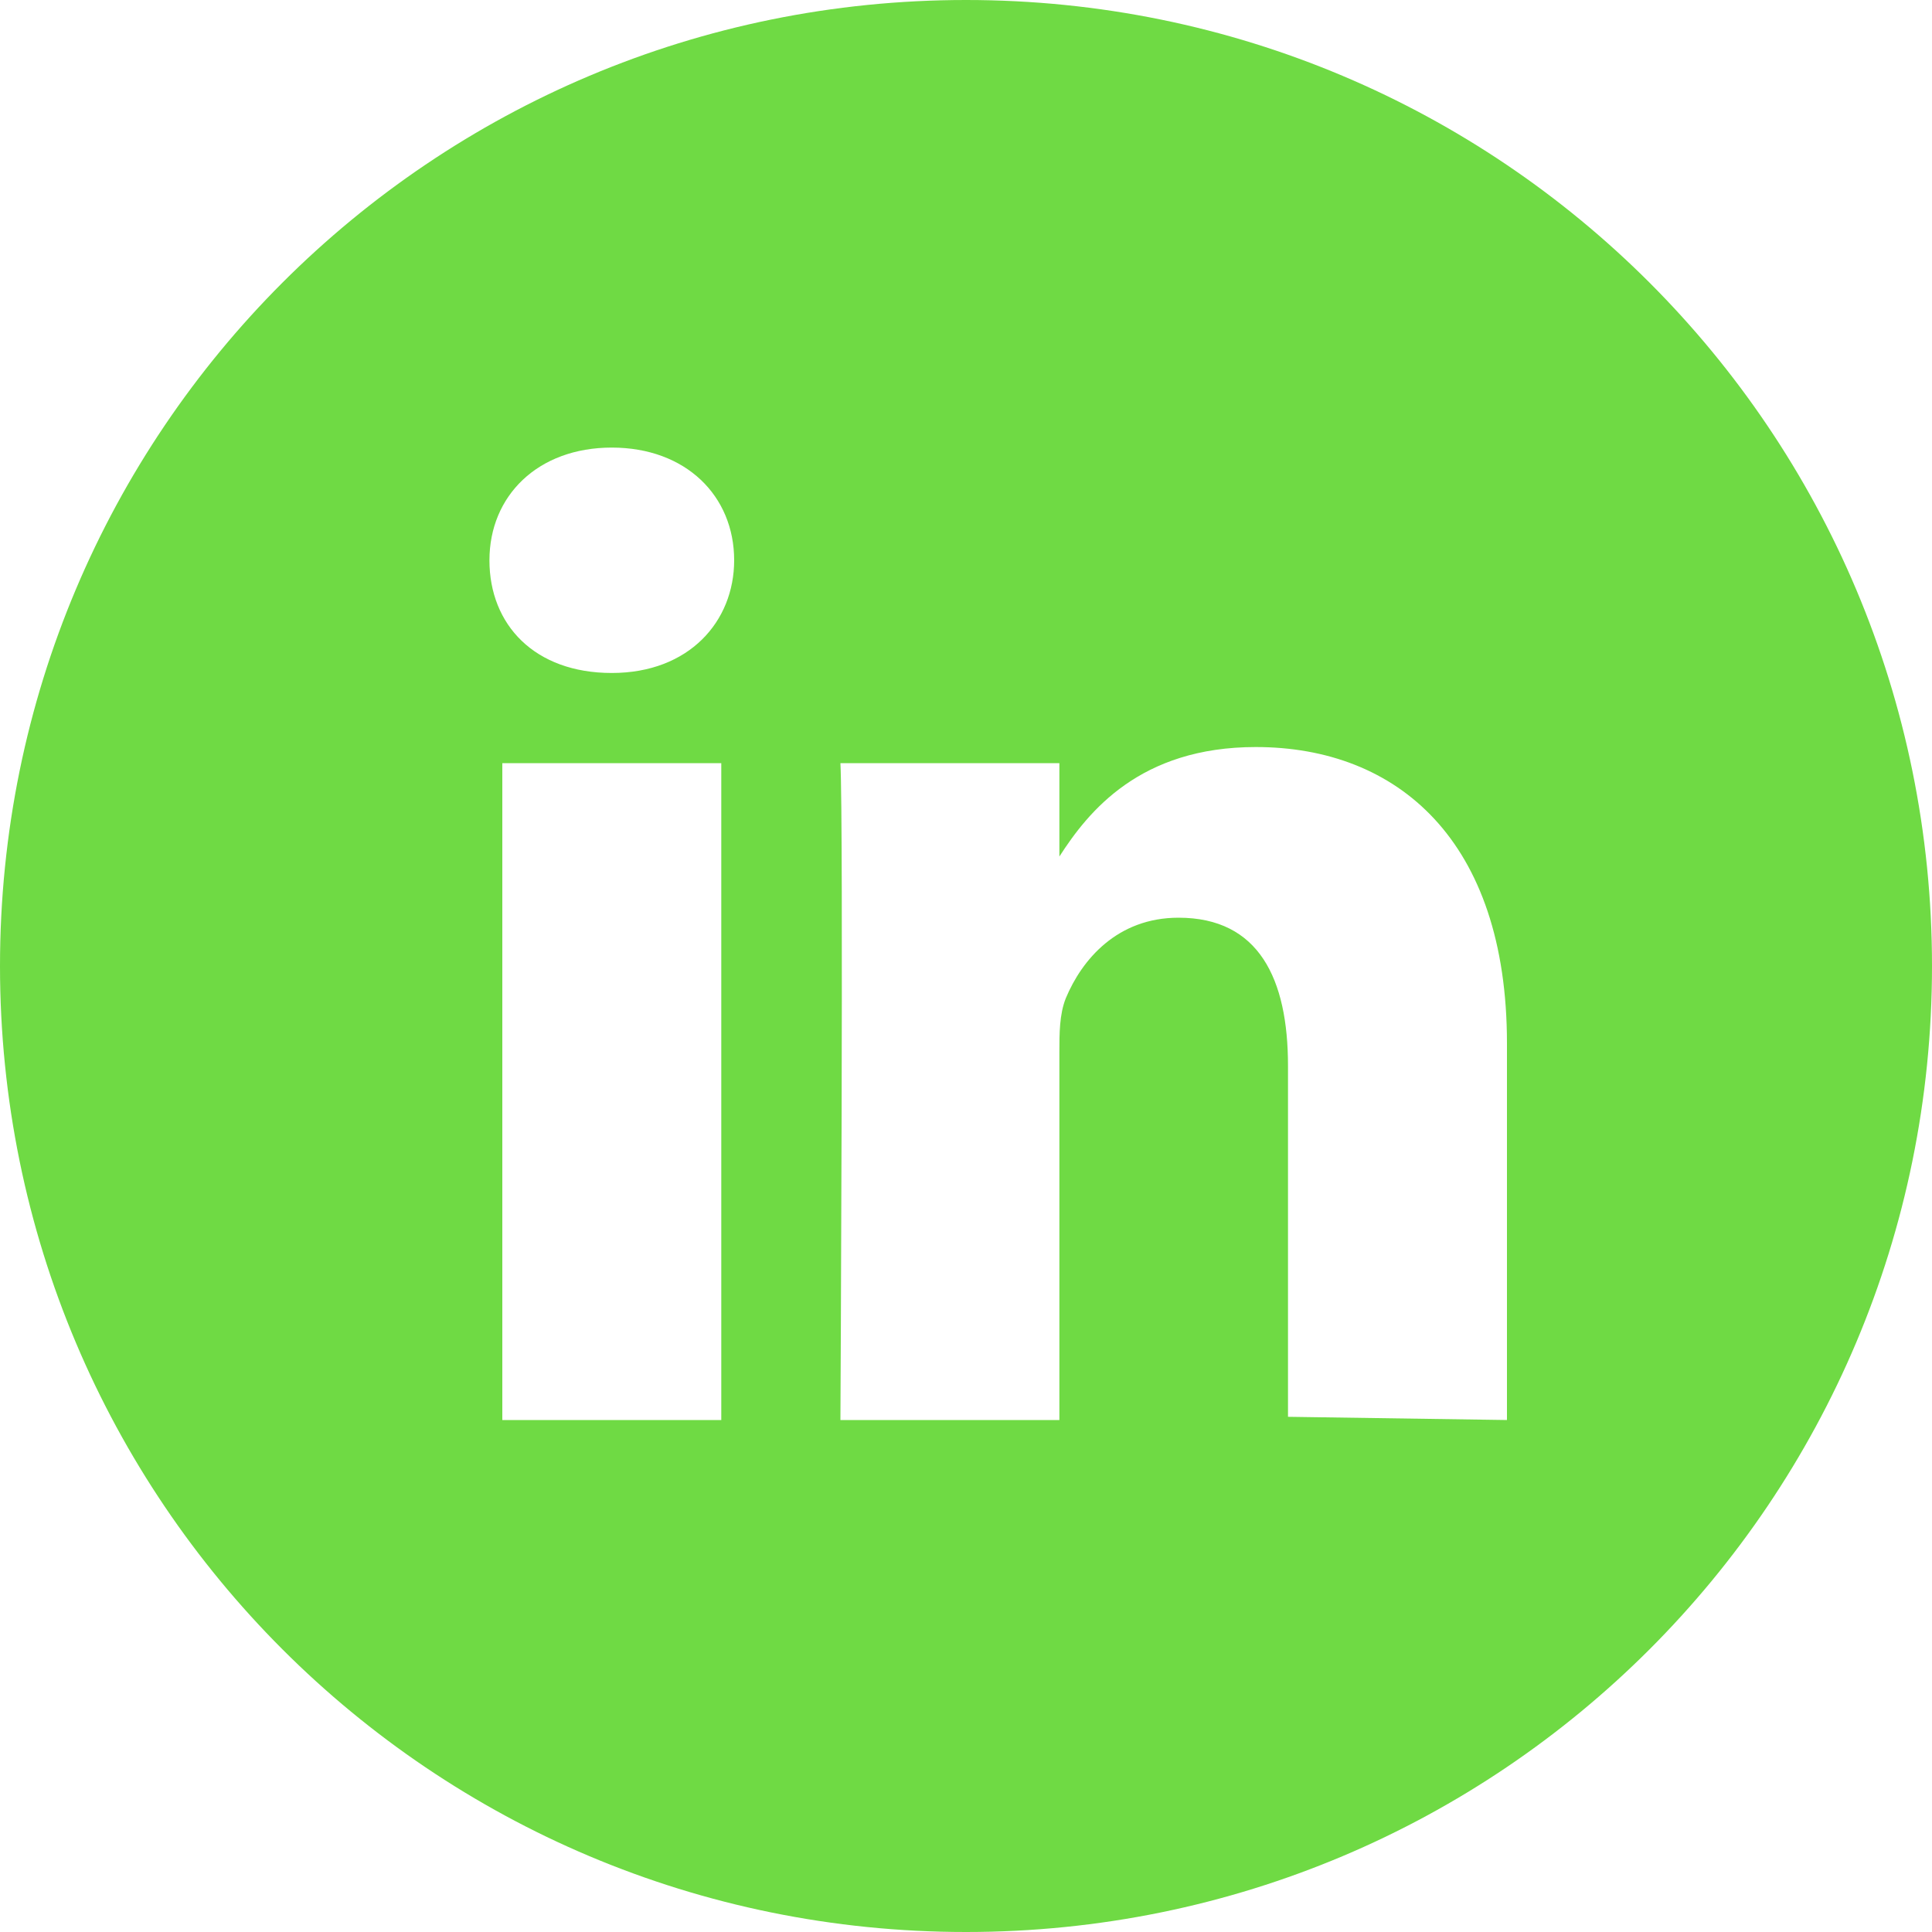 <?xml version="1.0" encoding="utf-8"?>
<svg version="1.1" id="Layer_1" xmlns="http://www.w3.org/2000/svg" xmlns:xlink="http://www.w3.org/1999/xlink" x="0px" y="0px"
	 viewBox="-268 367 60 60" style="enable-background:new -268 367 60 60;" xml:space="preserve">
<style type="text/css">
	.st0{fill:#6FDA44;}
</style>
<path class="st0" d="M-221.2,411.1v-11.7c0-6.3-3.4-9.2-7.8-9.2c-3.6,0-5.2,2-6.1,3.4v-2.9h-6.8c0.1,1.9,0,20.4,0,20.4h6.8v-11.4
	c0-0.6,0-1.2,0.2-1.7c0.5-1.2,1.6-2.5,3.5-2.5c2.5,0,3.4,1.9,3.4,4.6v10.9L-221.2,411.1L-221.2,411.1z M-249,387.9
	c2.4,0,3.8-1.6,3.8-3.5c0-2-1.5-3.5-3.8-3.5s-3.8,1.5-3.8,3.5C-252.8,386.4-251.4,387.9-249,387.9L-249,387.9z M-238,427
	c-16.6,0-30-13.4-30-30c0-16.6,13.4-30,30-30s30,13.4,30,30C-208,413.6-221.4,427-238,427z M-245.6,411.1v-20.4h-6.8v20.4H-245.6z"
	/>
</svg>
